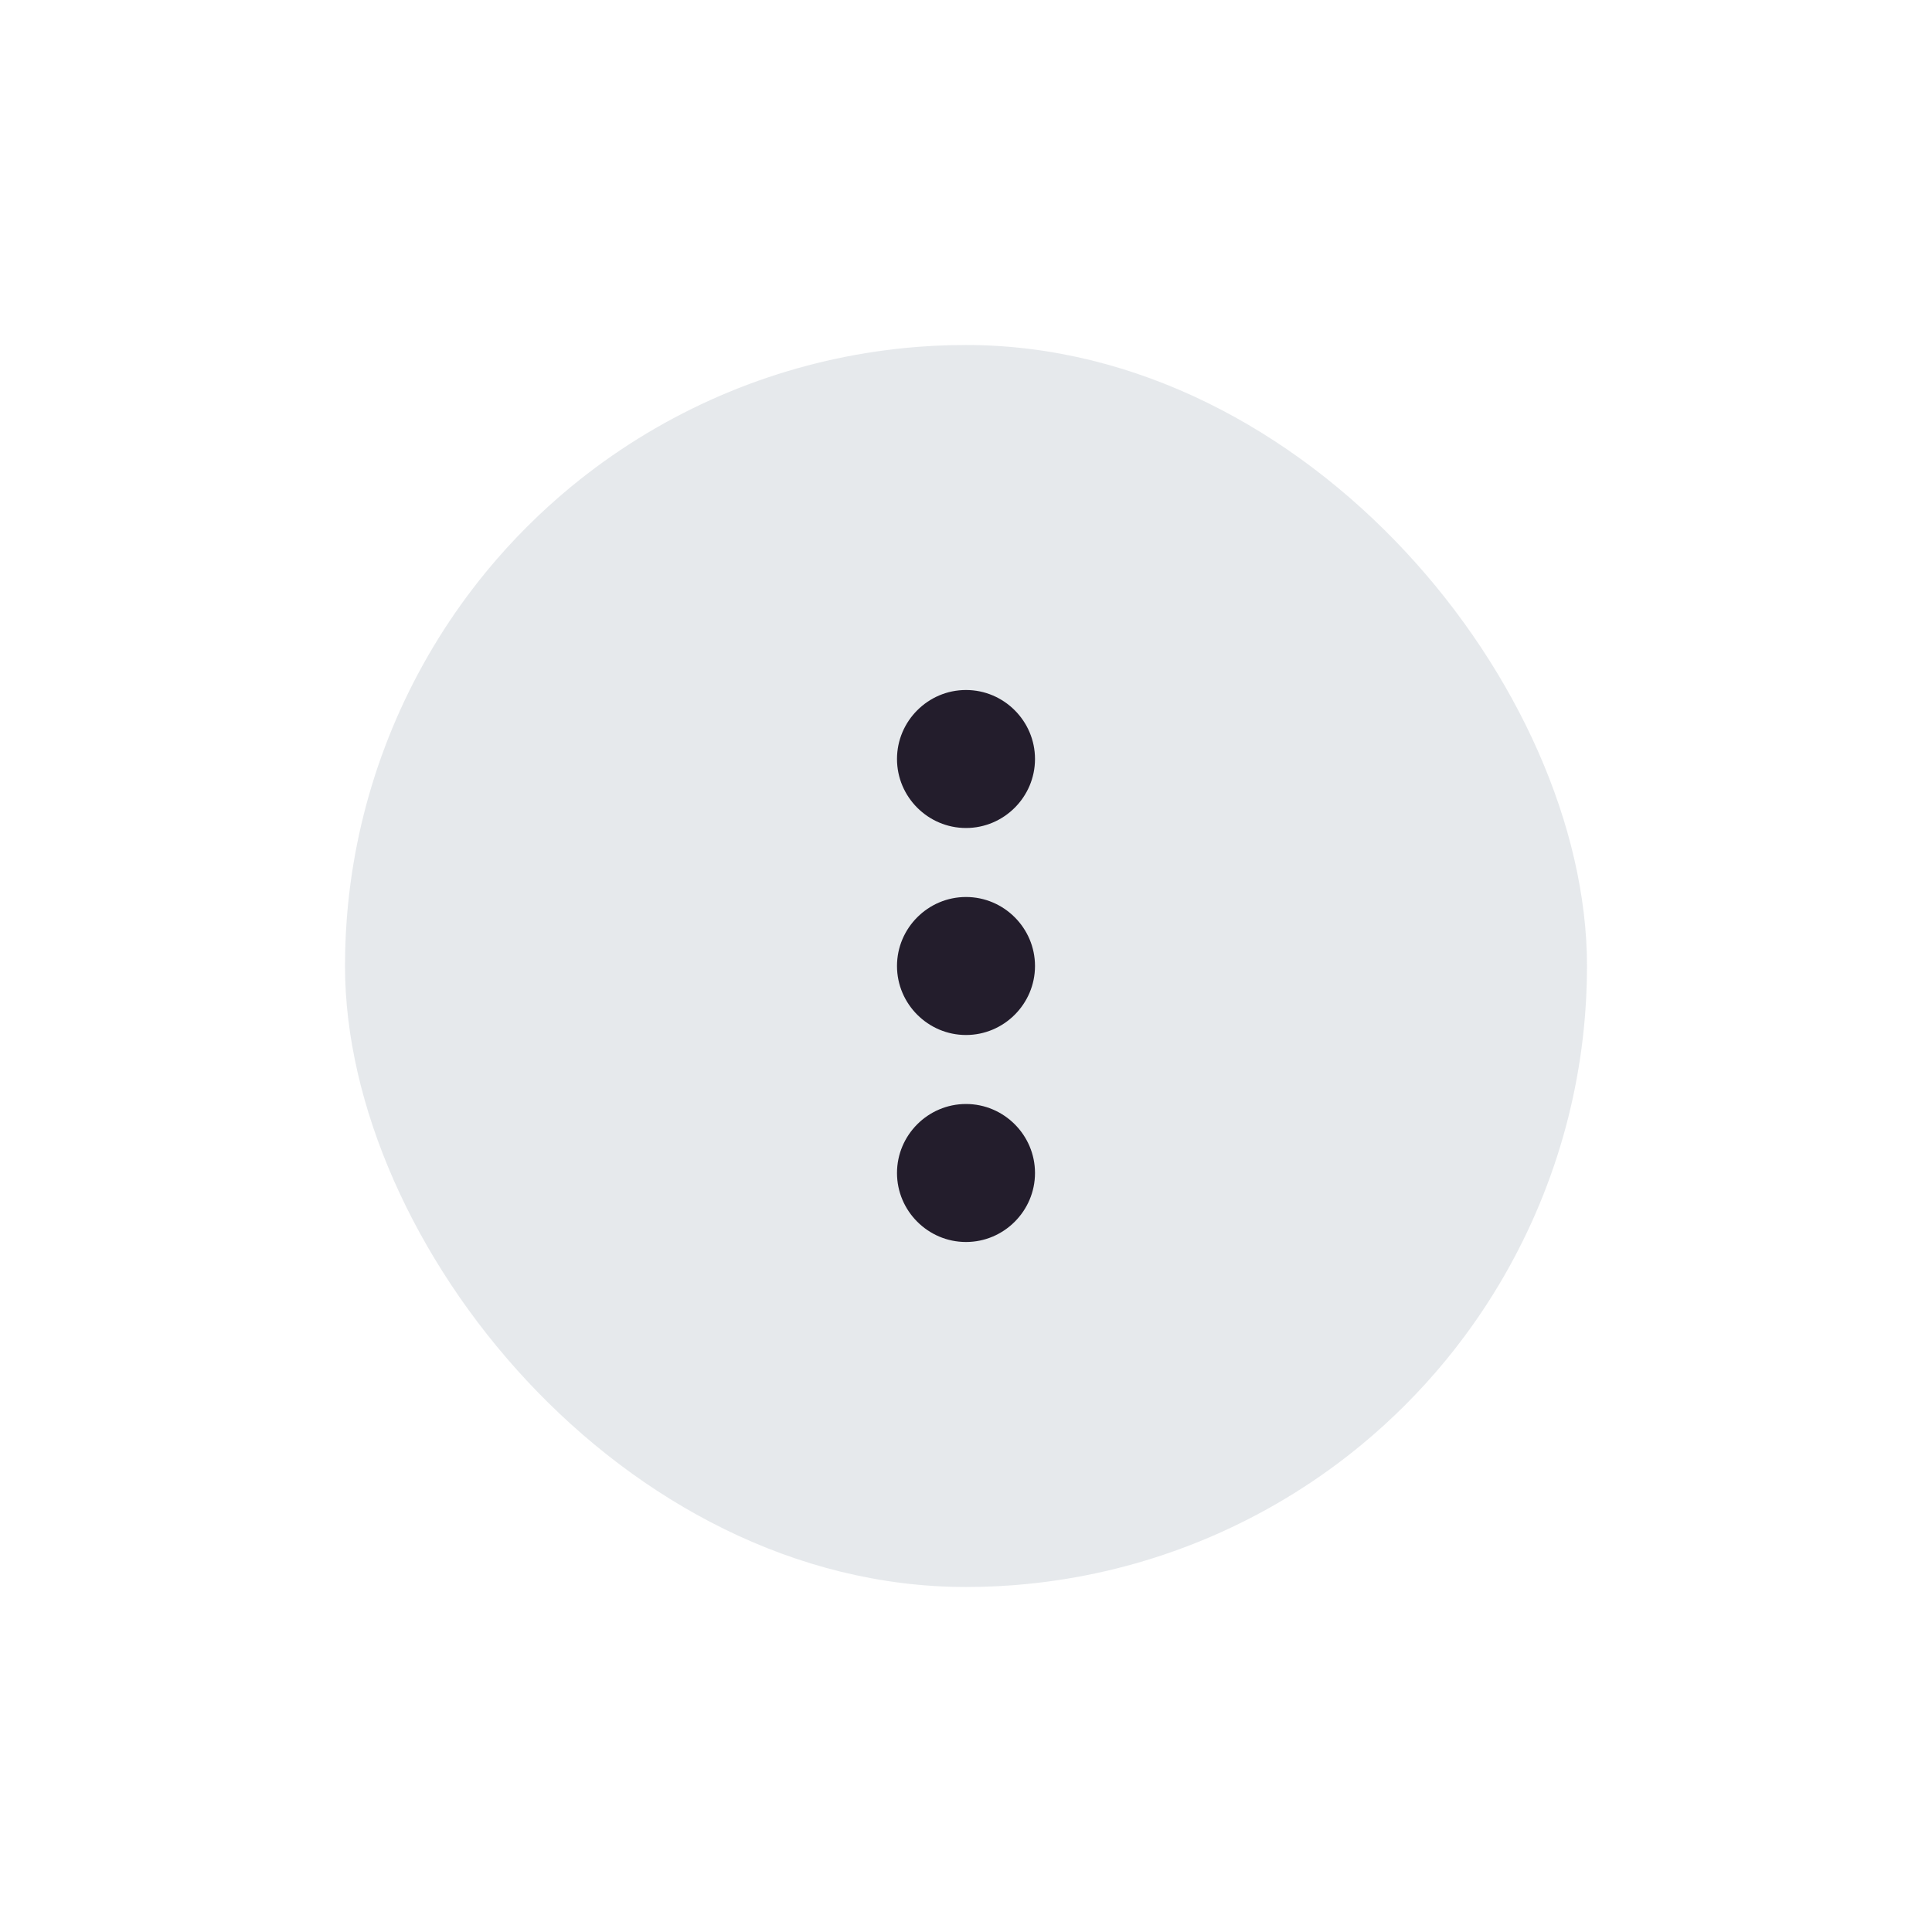 <svg width="56" height="56" viewBox="0 0 56 56" fill="none" xmlns="http://www.w3.org/2000/svg">
<g id="Component 6" filter="url(#filter0_d_9817_172166)">
<g clip-path="url(#clip0_9817_172166)">
<circle id="Ellipse 860" opacity="0.5" cx="28" cy="28" r="18" fill="#CFD4DA"/>
<path id="Vector" d="M28 24C29.1 24 30 23.1 30 22C30 20.9 29.1 20 28 20C26.9 20 26 20.9 26 22C26 23.1 26.9 24 28 24ZM28 26C26.9 26 26 26.9 26 28C26 29.1 26.9 30 28 30C29.1 30 30 29.1 30 28C30 26.9 29.1 26 28 26ZM28 32C26.9 32 26 32.9 26 34C26 35.1 26.9 36 28 36C29.1 36 30 35.1 30 34C30 32.9 29.1 32 28 32Z" fill="#231D2C"/>
</g>
</g>
<defs>
<filter id="filter0_d_9817_172166" x="0" y="0" width="56" height="56" filterUnits="userSpaceOnUse" color-interpolation-filters="sRGB">
<feFlood flood-opacity="0" result="BackgroundImageFix"/>
<feColorMatrix in="SourceAlpha" type="matrix" values="0 0 0 0 0 0 0 0 0 0 0 0 0 0 0 0 0 0 127 0" result="hardAlpha"/>
<feOffset/>
<feGaussianBlur stdDeviation="5"/>
<feColorMatrix type="matrix" values="0 0 0 0 0.596 0 0 0 0 0.631 0 0 0 0 0.667 0 0 0 0.05 0"/>
<feBlend mode="multiply" in2="BackgroundImageFix" result="effect1_dropShadow_9817_172166"/>
<feBlend mode="normal" in="SourceGraphic" in2="effect1_dropShadow_9817_172166" result="shape"/>
</filter>
<clipPath id="clip0_9817_172166">
<rect x="46" y="46" width="36" height="36" rx="18" transform="rotate(180 46 46)" fill="white"/>
</clipPath>
</defs>
</svg>


<!-- <svg width="56" height="56" viewBox="0 0 56 56" fill="none" xmlns="http://www.w3.org/2000/svg">
<g filter="url(#filter0_d_9817_172164)">
<g clip-path="url(#clip0_9817_172164)">
<circle cx="28" cy="28" r="18" fill="#DFE3E6"/>
<path d="M28 24C29.1 24 30 23.1 30 22C30 20.9 29.1 20 28 20C26.9 20 26 20.9 26 22C26 23.1 26.9 24 28 24ZM28 26C26.9 26 26 26.9 26 28C26 29.1 26.9 30 28 30C29.1 30 30 29.1 30 28C30 26.9 29.1 26 28 26ZM28 32C26.9 32 26 32.9 26 34C26 35.1 26.9 36 28 36C29.1 36 30 35.1 30 34C30 32.9 29.1 32 28 32Z" fill="#231D2C"/>
</g>
<rect x="45.5" y="45.5" width="35" height="35" rx="17.5" transform="rotate(180 45.5 45.5)" stroke="#262C34"/>
</g>
<defs>
<filter id="filter0_d_9817_172164" x="0" y="0" width="56" height="56" filterUnits="userSpaceOnUse" color-interpolation-filters="sRGB">
<feFlood flood-opacity="0" result="BackgroundImageFix"/>
<feColorMatrix in="SourceAlpha" type="matrix" values="0 0 0 0 0 0 0 0 0 0 0 0 0 0 0 0 0 0 127 0" result="hardAlpha"/>
<feOffset/>
<feGaussianBlur stdDeviation="5"/>
<feColorMatrix type="matrix" values="0 0 0 0 0.596078 0 0 0 0 0.631373 0 0 0 0 0.666667 0 0 0 0.05 0"/>
<feBlend mode="multiply" in2="BackgroundImageFix" result="effect1_dropShadow_9817_172164"/>
<feBlend mode="normal" in="SourceGraphic" in2="effect1_dropShadow_9817_172164" result="shape"/>
</filter>
<clipPath id="clip0_9817_172164">
<rect x="46" y="46" width="36" height="36" rx="18" transform="rotate(180 46 46)" fill="white"/>
</clipPath>
</defs>
</svg> -->

